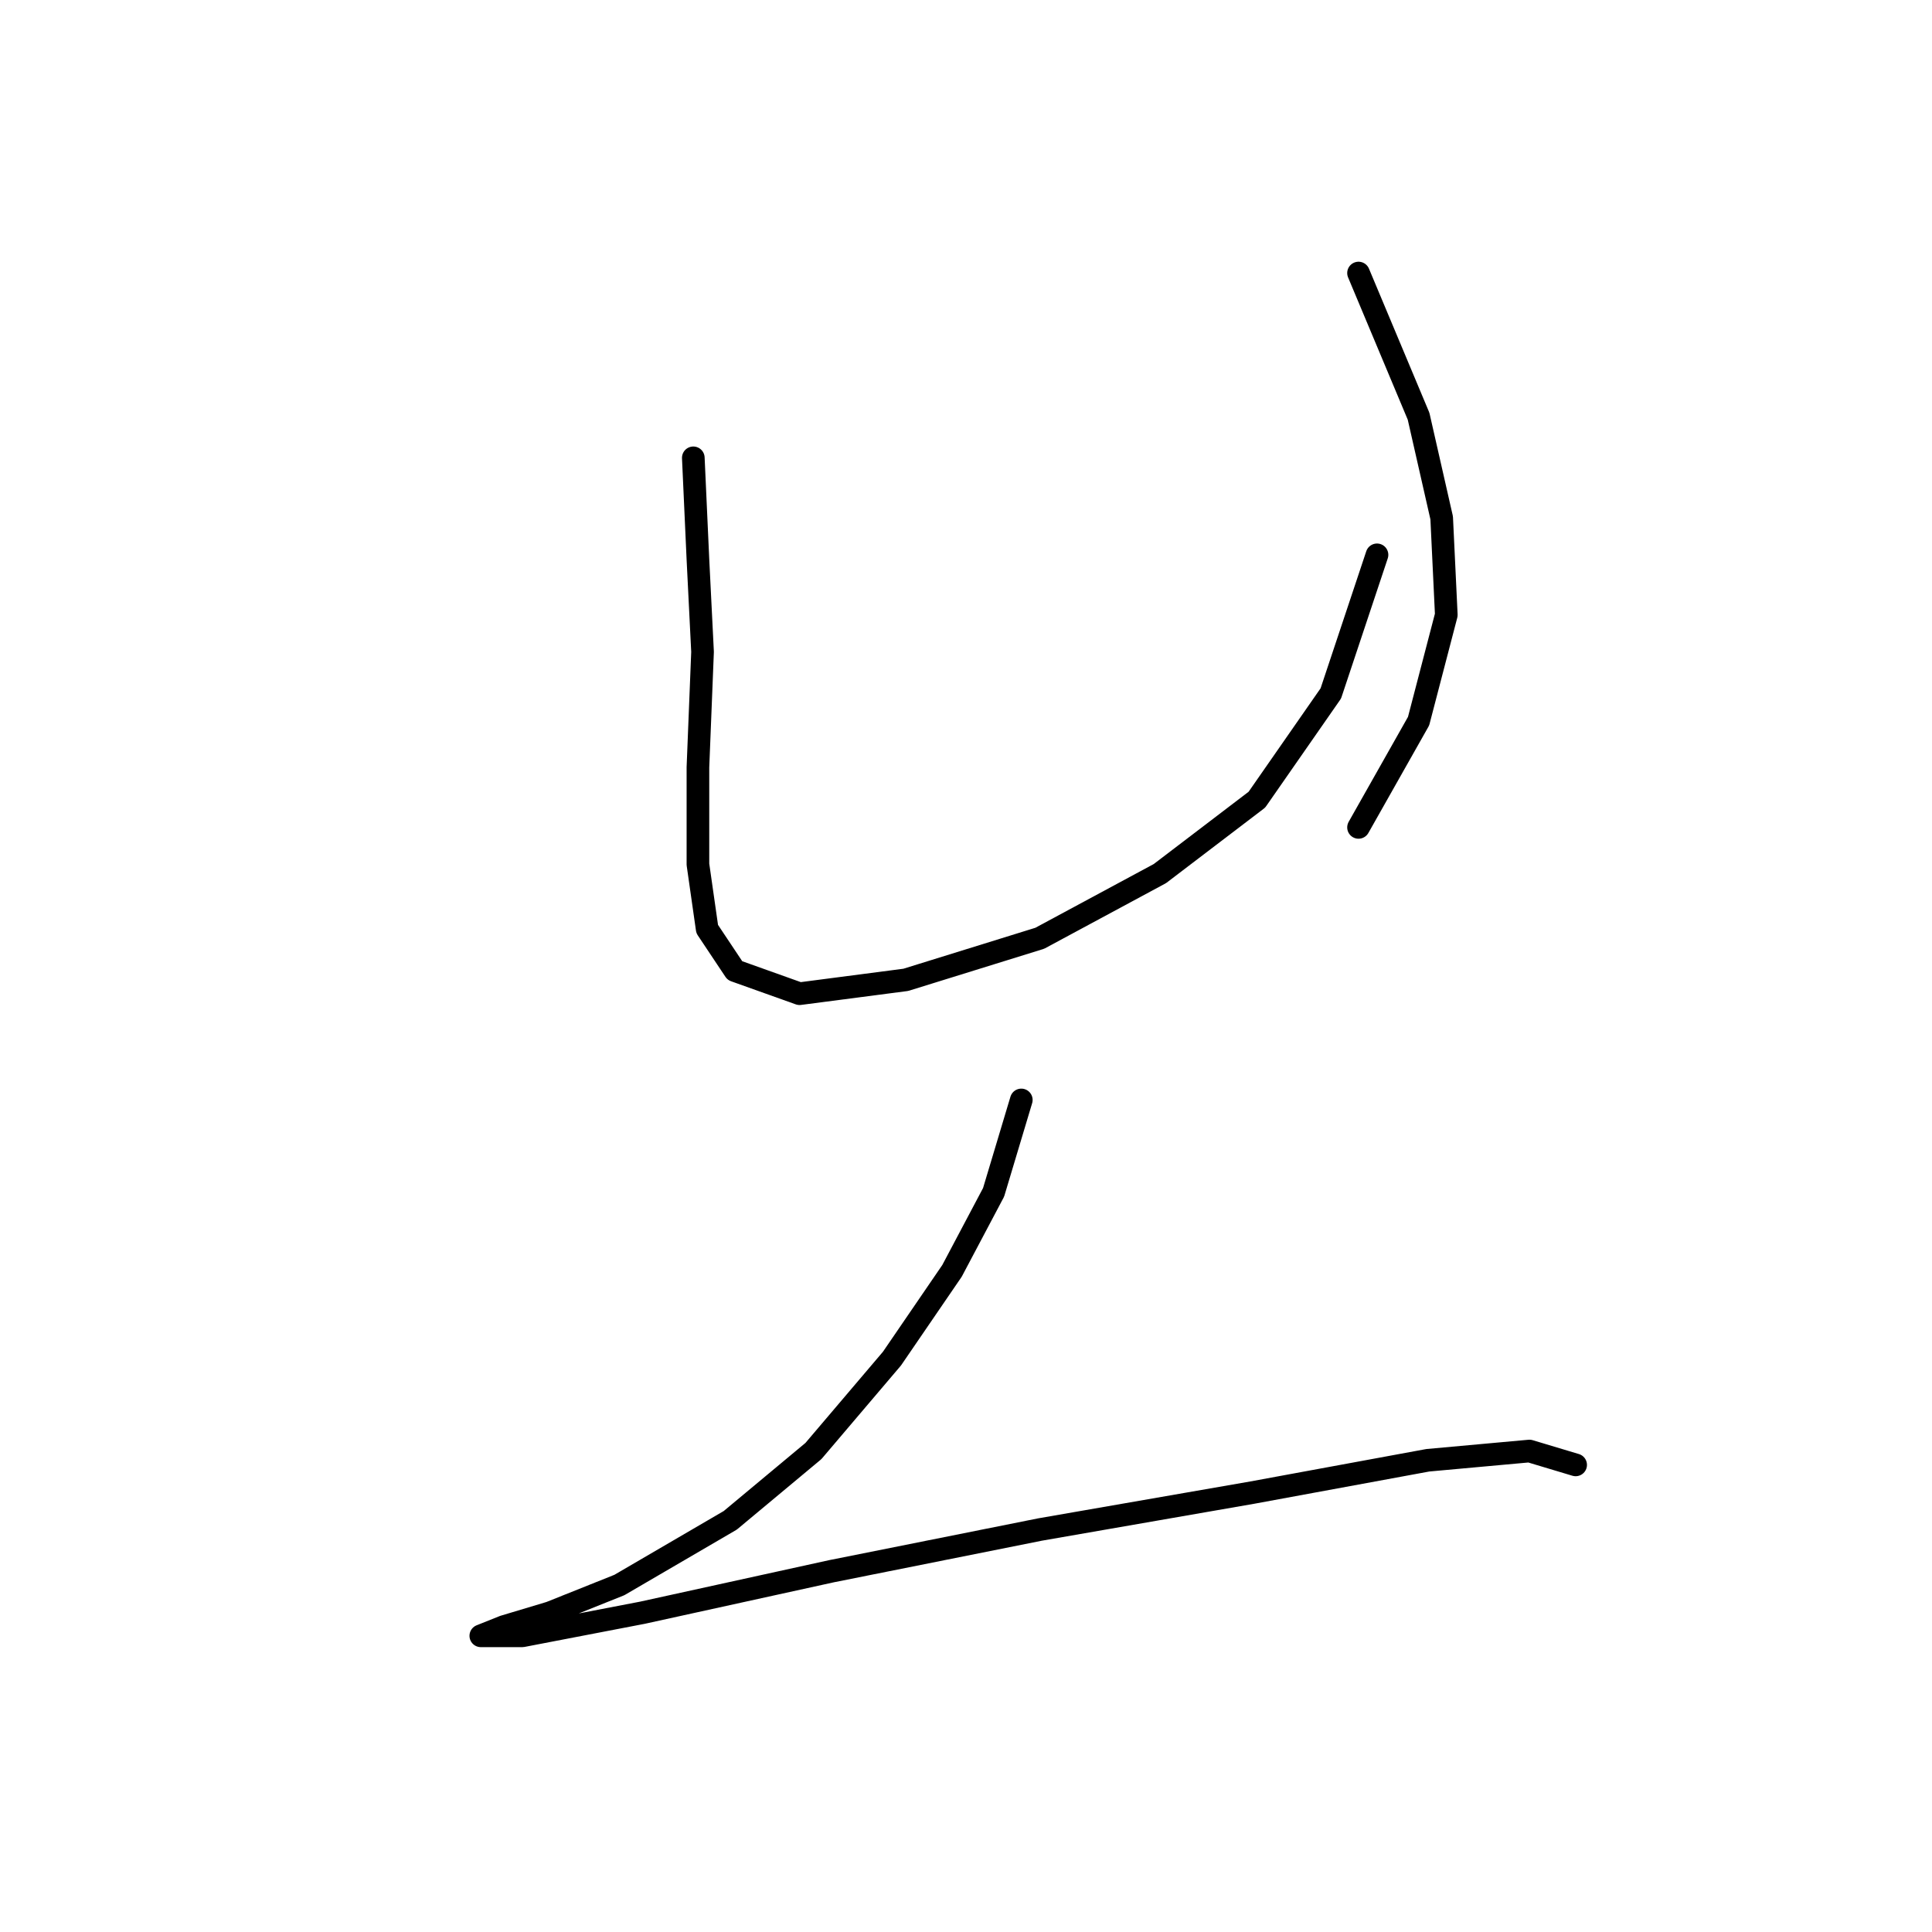 <?xml version="1.0" standalone="no"?>
    <svg width="256" height="256" xmlns="http://www.w3.org/2000/svg" version="1.1">
    <polyline stroke="black" stroke-width="3" stroke-linecap="round" fill="transparent" stroke-linejoin="round" points="91.867 60.665 92.479 74.131 93.091 86.374 92.479 101.677 92.479 114.531 93.704 123.1 97.376 128.61 105.946 131.67 120.024 129.834 137.776 124.325 153.691 115.755 166.545 105.961 176.339 91.883 182.46 73.519 182.46 73.519 " />
        <polyline stroke="black" stroke-width="3" stroke-linecap="round" fill="transparent" stroke-linejoin="round" points="180.012 36.18 187.969 55.156 191.03 68.622 191.642 81.477 187.969 95.555 180.012 109.634 180.012 109.634 " />
        <polyline stroke="black" stroke-width="3" stroke-linecap="round" fill="transparent" stroke-linejoin="round" points="135.327 145.749 131.655 157.991 126.146 168.397 118.188 180.027 107.782 192.269 96.764 201.451 82.073 210.021 72.892 213.693 66.771 215.53 63.71 216.754 69.219 216.754 85.134 213.693 110.231 208.184 137.776 202.675 165.933 197.778 189.193 193.494 202.66 192.269 208.781 194.106 208.781 194.106 " />
        </svg>